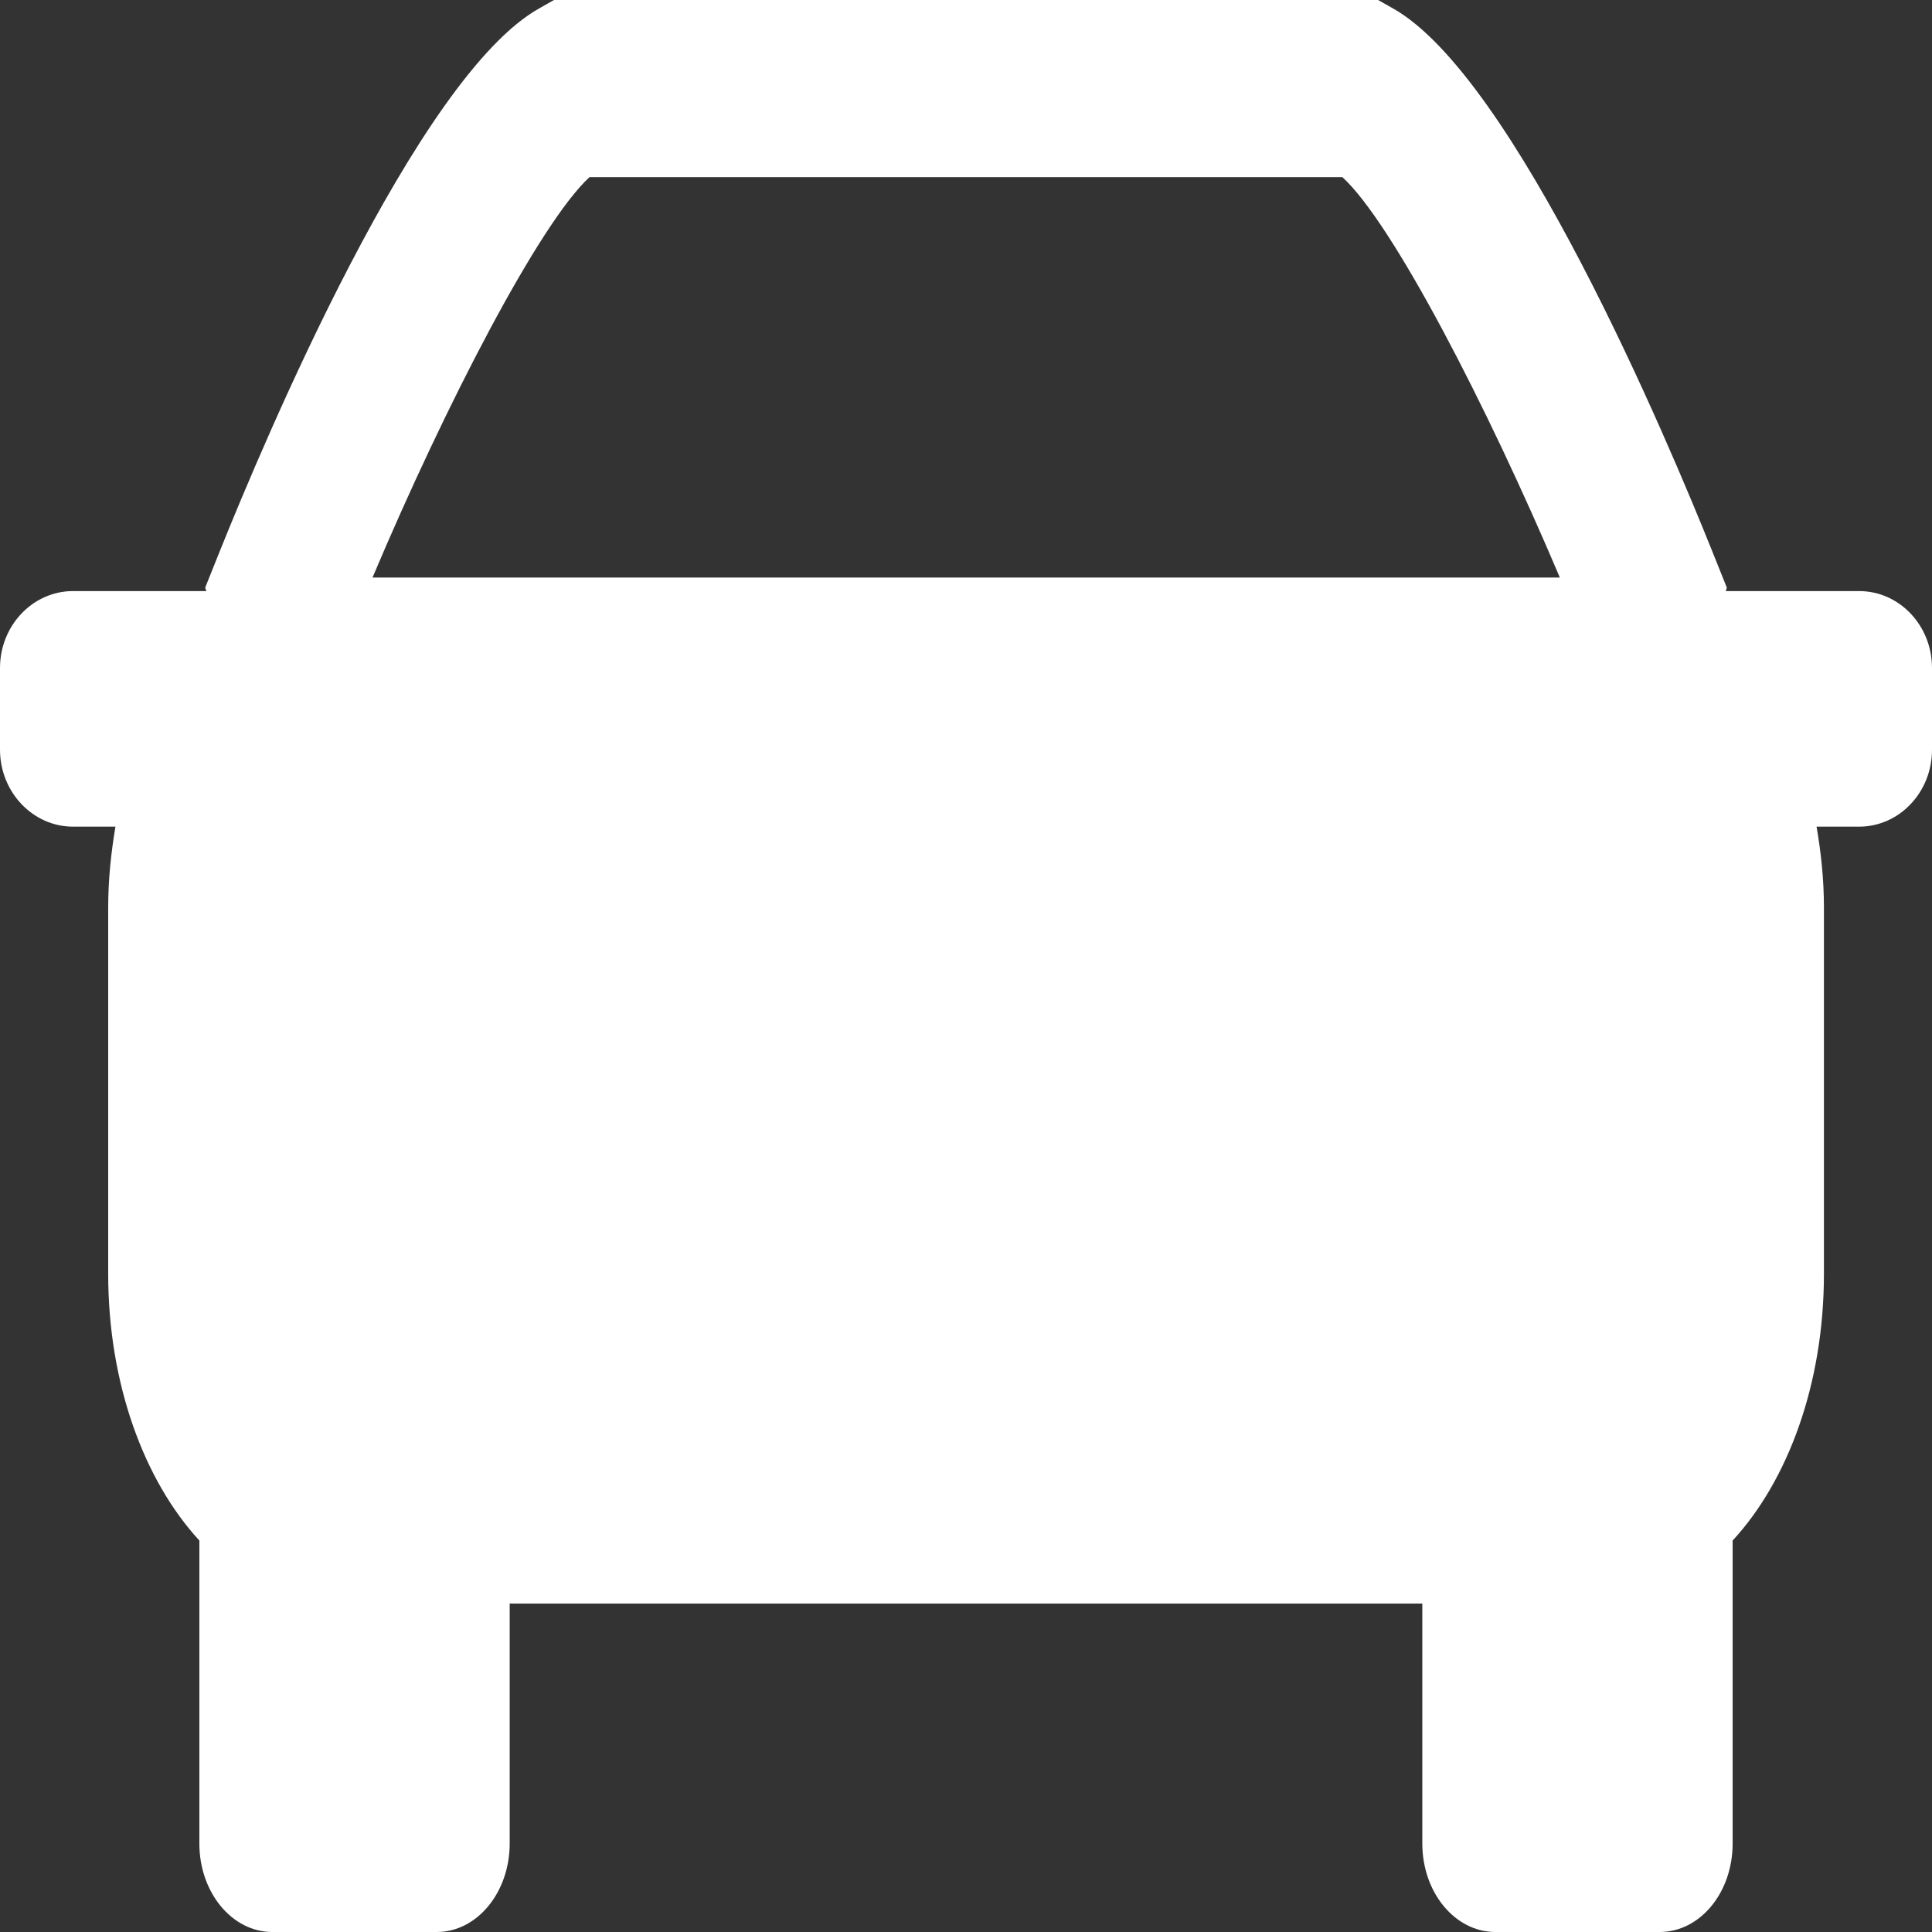 <svg width="16" height="16" viewBox="0 0 16 16" fill="none" xmlns="http://www.w3.org/2000/svg">
<rect x="0" y="0" width="16" height="16" fill="#333333" stroke="none"/>
<path d="M15.396 4.895H14.292L14.301 4.867L14.182 4.57C13.816 3.657 12.543 0.631 11.533 0.068L11.413 0H4.588L4.468 0.068C3.456 0.631 2.185 3.657 1.818 4.57L1.699 4.867L1.709 4.895H0.605C0.272 4.895 0 5.18 0 5.532V6.208C0 6.56 0.272 6.846 0.605 6.846H0.956C0.92 7.061 0.896 7.282 0.896 7.514V10.55C0.896 11.461 1.195 12.263 1.651 12.758V15.267C1.651 15.673 1.922 16 2.255 16H3.617C3.95 16 4.221 15.673 4.221 15.267V13.28H11.779V15.267C11.779 15.673 12.05 16 12.384 16H13.744C14.08 16 14.349 15.673 14.349 15.267V12.758C14.806 12.263 15.105 11.461 15.105 10.55V7.514C15.105 7.282 15.081 7.061 15.044 6.846H15.396C15.73 6.846 16 6.56 16 6.209V5.532C16 5.18 15.73 4.895 15.396 4.895ZM4.882 1.467H11.117C11.531 1.845 12.312 3.352 12.918 4.783H3.085C3.689 3.352 4.47 1.845 4.882 1.467Z" fill="white"/>
</svg>
